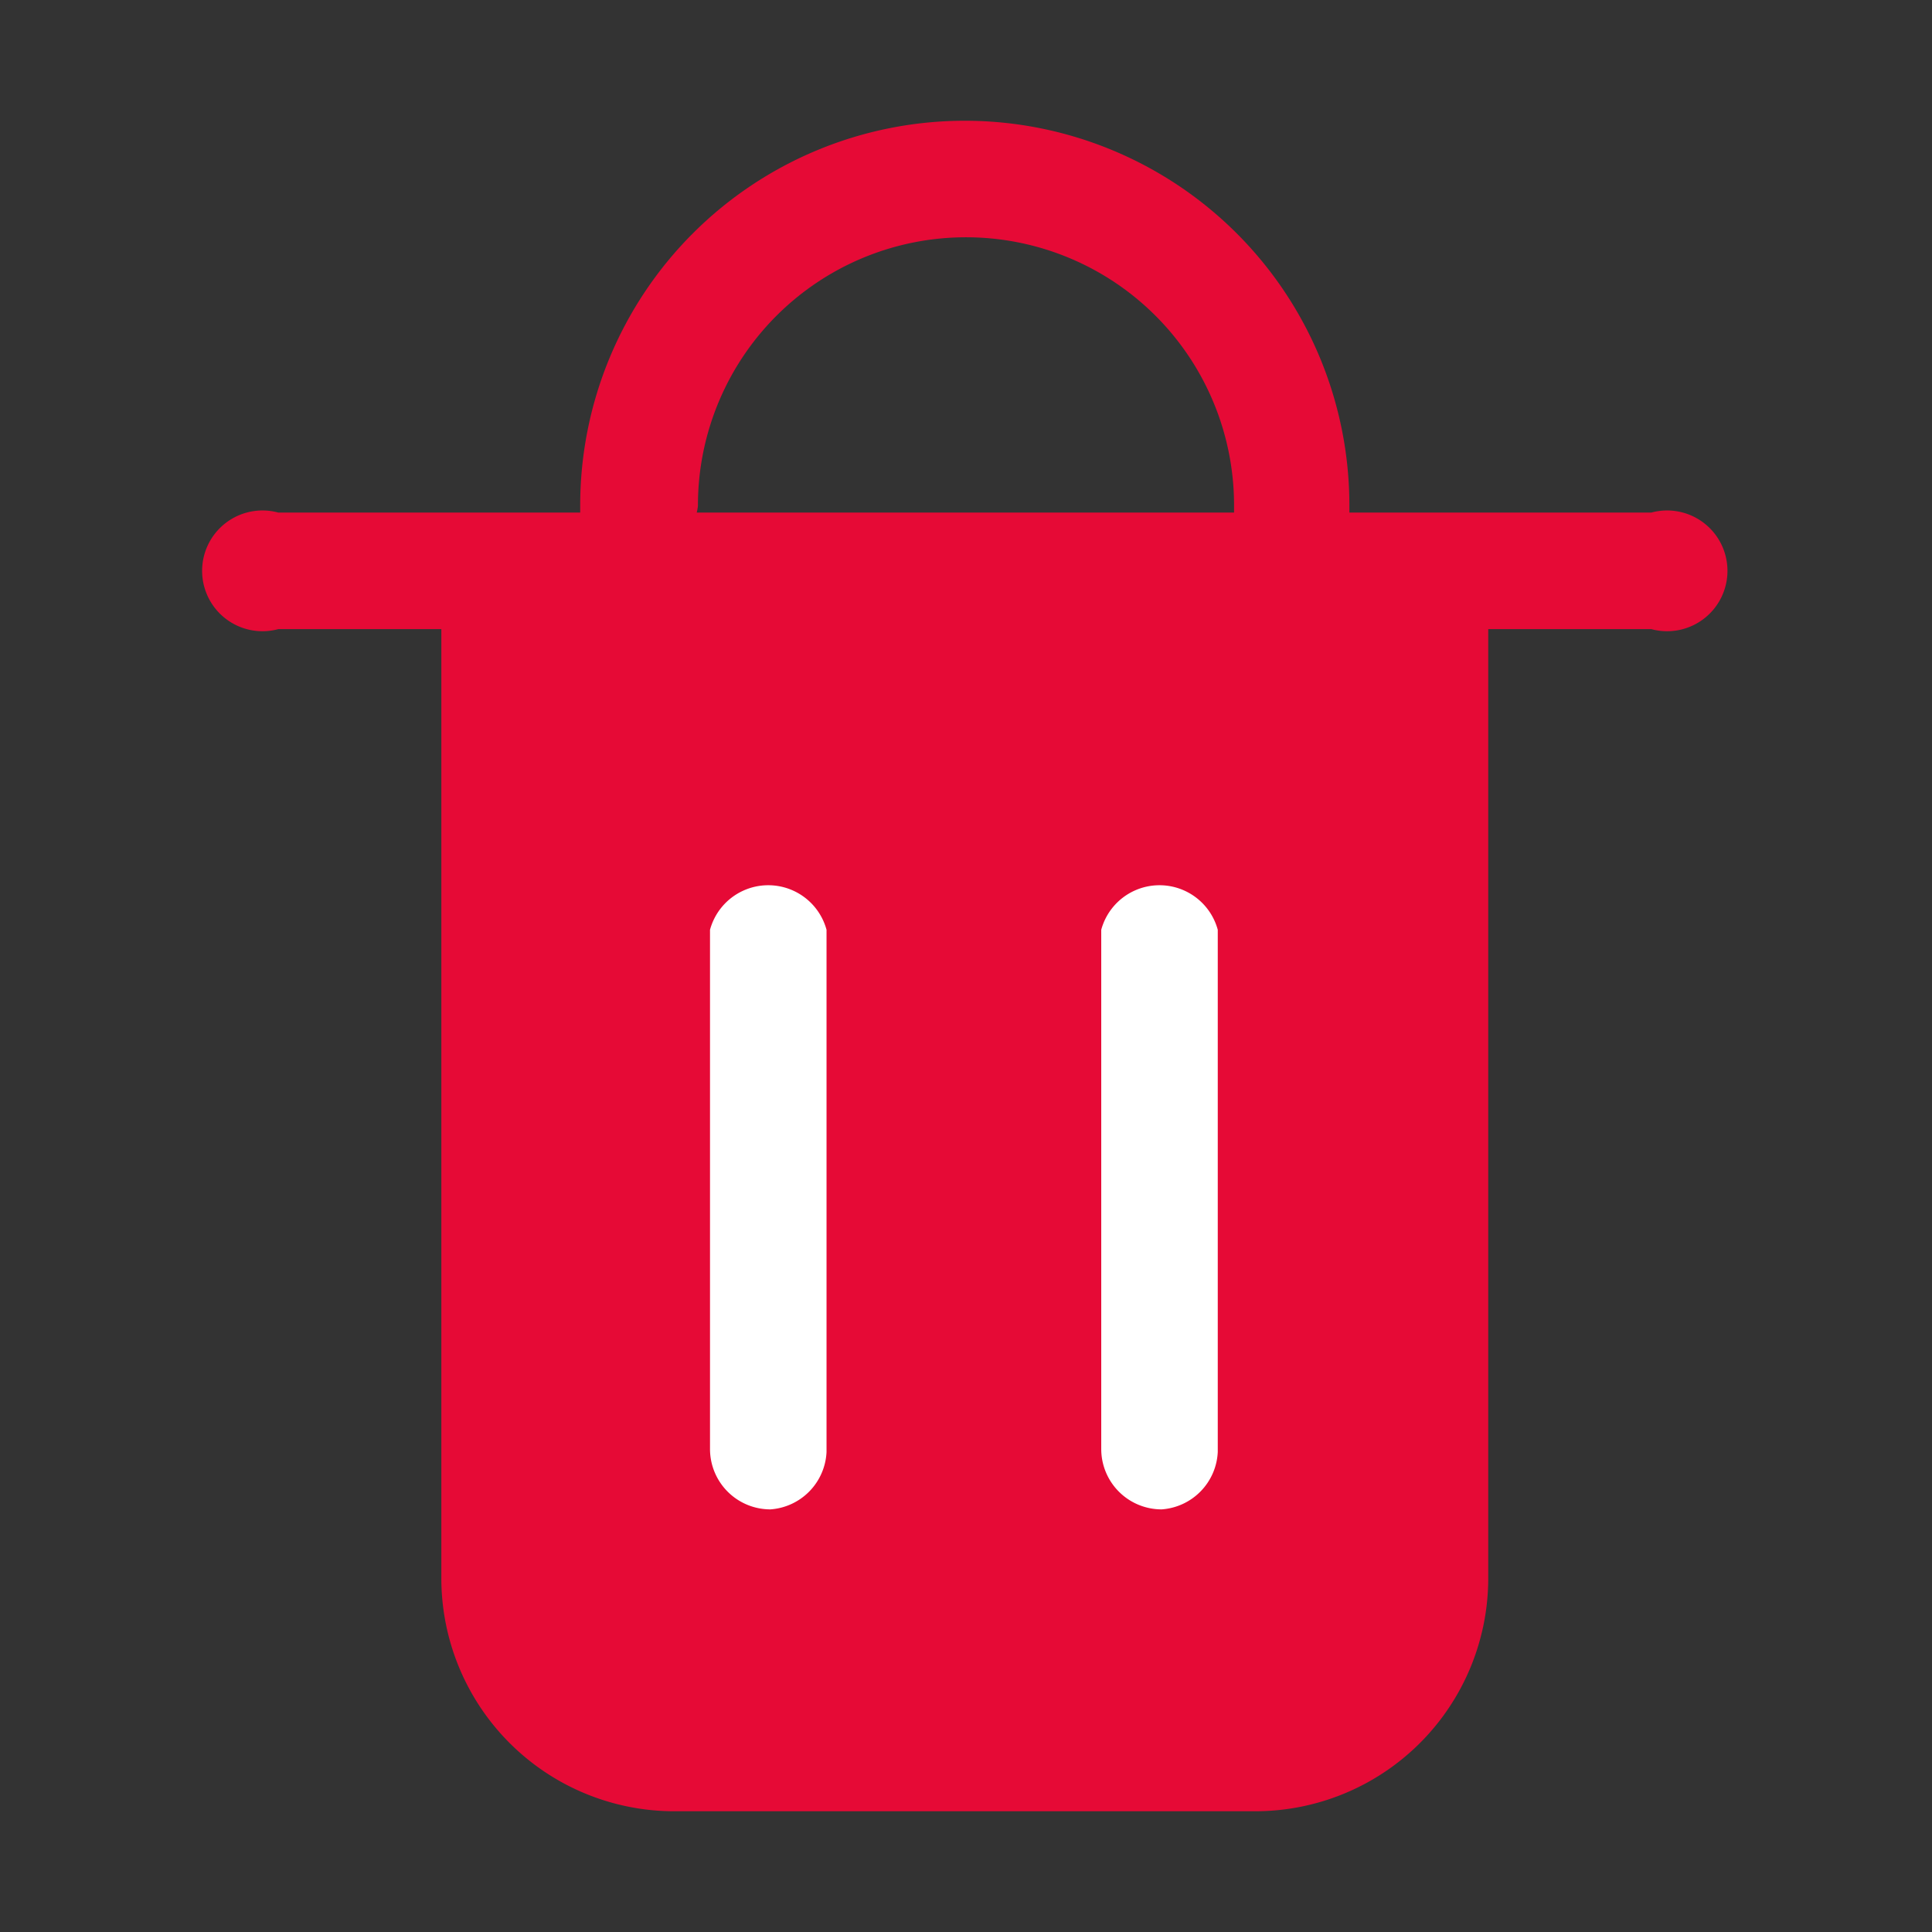 <!DOCTYPE svg PUBLIC "-//W3C//DTD SVG 1.1//EN" "http://www.w3.org/Graphics/SVG/1.1/DTD/svg11.dtd">
<!-- Uploaded to: SVG Repo, www.svgrepo.com, Transformed by: SVG Repo Mixer Tools -->
<svg width="800px" height="800px" viewBox="0 0 32 32" xmlns="http://www.w3.org/2000/svg" fill="#000000">
<rect x="0" y="0" width="32" height="32" fill="#333333" stroke="none"/>
<g id="SVGRepo_bgCarrier" stroke-width="0"/>
<g id="SVGRepo_tracerCarrier" stroke-linecap="round" stroke-linejoin="round"/>
<g id="SVGRepo_iconCarrier"> <defs> <style>.cls-1{fill:#e60a36;}.cls-2{fill:#ffffff;}</style> </defs> <title/> <g id="fill"> <path class="cls-1" d="M27.35,8.49h-5s0-.08,0-.12a6.37,6.37,0,0,0-12.74,0s0,.08,0,.12h-5a1,1,0,1,0,0,1.93h2.7V26.14A3.86,3.86,0,0,0,11.21,30h9.58a3.86,3.86,0,0,0,3.86-3.86V10.42h2.7a1,1,0,1,0,0-1.93ZM11.56,8.37a4.44,4.44,0,0,1,8.88,0s0,.08,0,.12H11.54S11.56,8.41,11.56,8.37Z"/> <path class="cls-2" d="M12.76,25a1,1,0,0,1-1-1V15.4a1,1,0,0,1,1.93,0v8.65A1,1,0,0,1,12.76,25Z"/> <path class="cls-2" d="M19.24,25a1,1,0,0,1-1-1V15.4a1,1,0,0,1,1.93,0v8.65A1,1,0,0,1,19.24,25Z"/> </g> </g>
</svg>